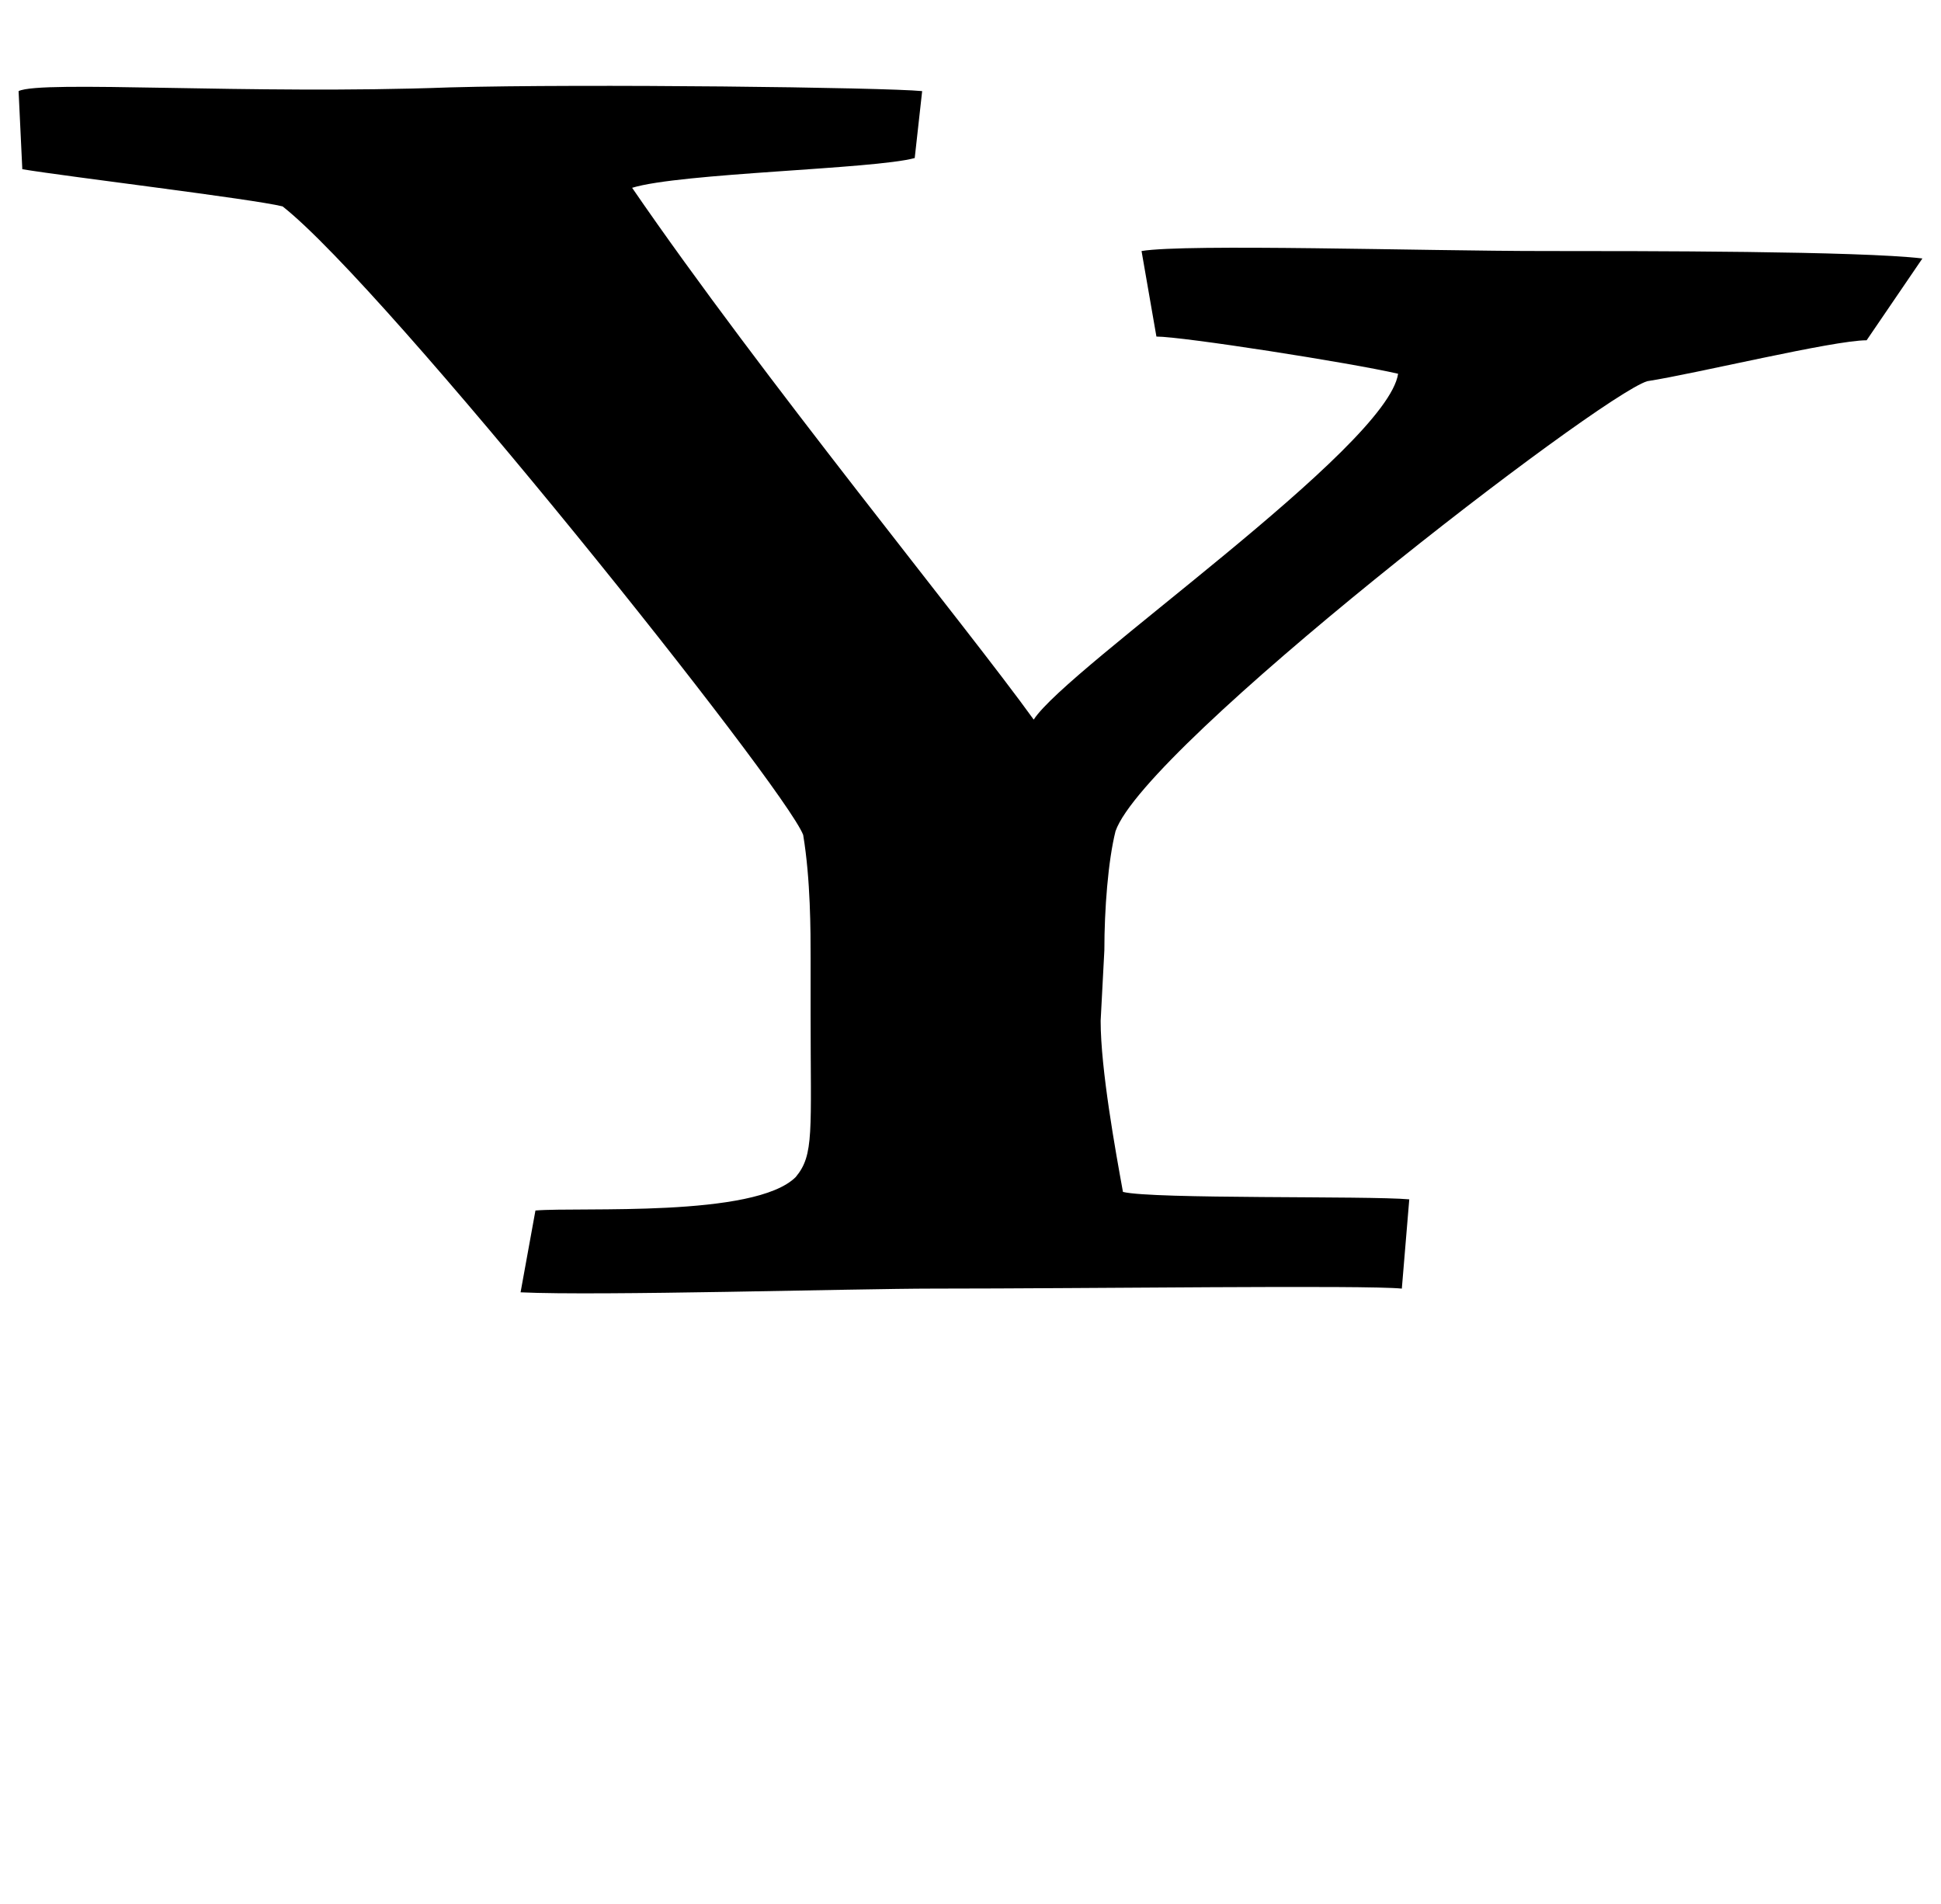 <?xml version="1.0" standalone="no"?>
<!DOCTYPE svg PUBLIC "-//W3C//DTD SVG 1.1//EN" "http://www.w3.org/Graphics/SVG/1.1/DTD/svg11.dtd" >
<svg xmlns="http://www.w3.org/2000/svg" xmlns:xlink="http://www.w3.org/1999/xlink" version="1.1" viewBox="-10 0 1044 1024">
   <path fill="currentColor"
d="M994 183c-18 0 -92 18 -118 22c-26 8 -270 196 -286 242c-4 16 -6 42 -6 64l-2 38c0 26 8 70 12 92c16 4 132 2 154 4l-4 48c-20 -2 -168 0 -252 0c-42 0 -180 4 -222 2l8 -44c24 -2 118 4 140 -18c10 -12 8 -24 8 -88v-30c0 -14 0 -42 -4 -66
c-10 -26 -224 -294 -280 -338c-16 -4 -116 -16 -140 -20l-2 -42c12 -6 124 2 232 -2c72 -2 234 0 254 2l-4 36c-22 6 -126 8 -152 16c70 102 180 236 216 286c18 -28 190 -146 196 -186c-26 -6 -116 -20 -130 -20l-8 -46c24 -4 152 0 216 0c54 0 170 0 204 4z" />
</svg>
